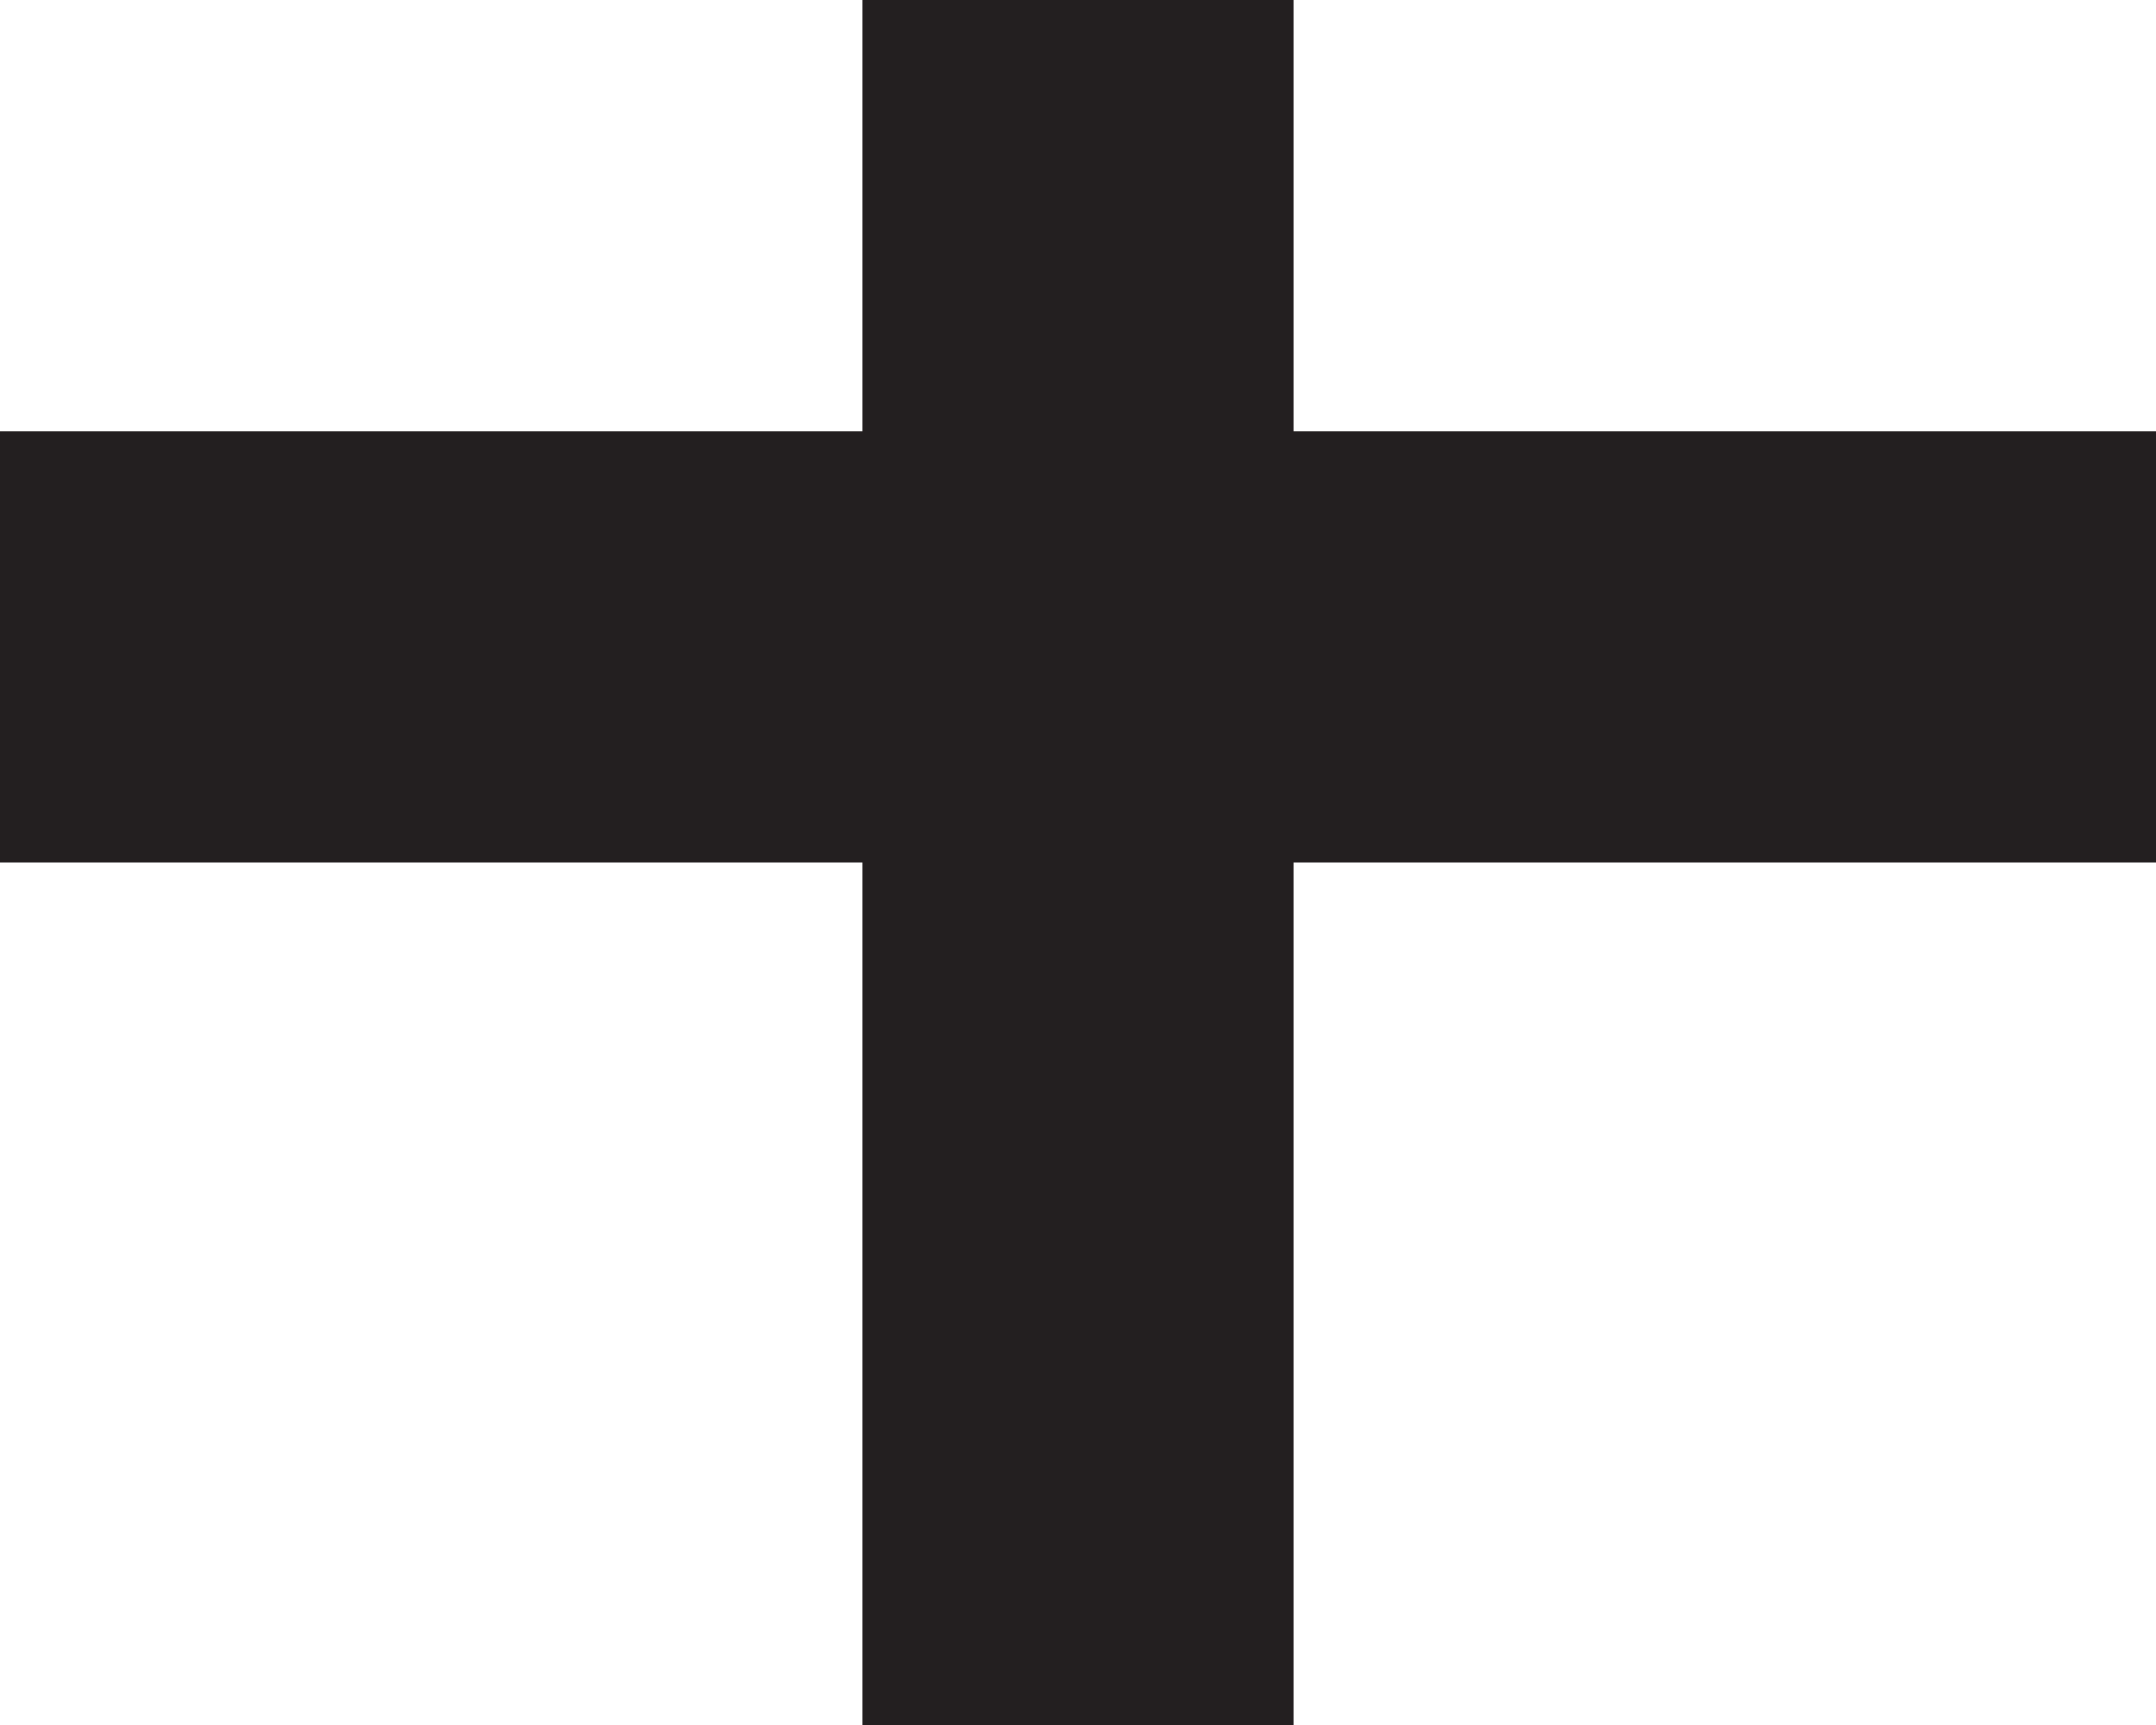 <?xml version="1.0" encoding="UTF-8"?>
<svg id="Layer_1" data-name="Layer 1" xmlns="http://www.w3.org/2000/svg" viewBox="0 0 5 4">
  <defs>
    <style>
      .cls-1 {
        fill: #231f20;
      }
    </style>
  </defs>
  <polygon class="cls-1" points="3 1 3 0 2 0 2 1 1 1 0 1 0 2 1 2 2 2 2 3 2 4 3 4 3 3 3 2 4 2 5 2 5 1 4 1 3 1"/>
</svg>